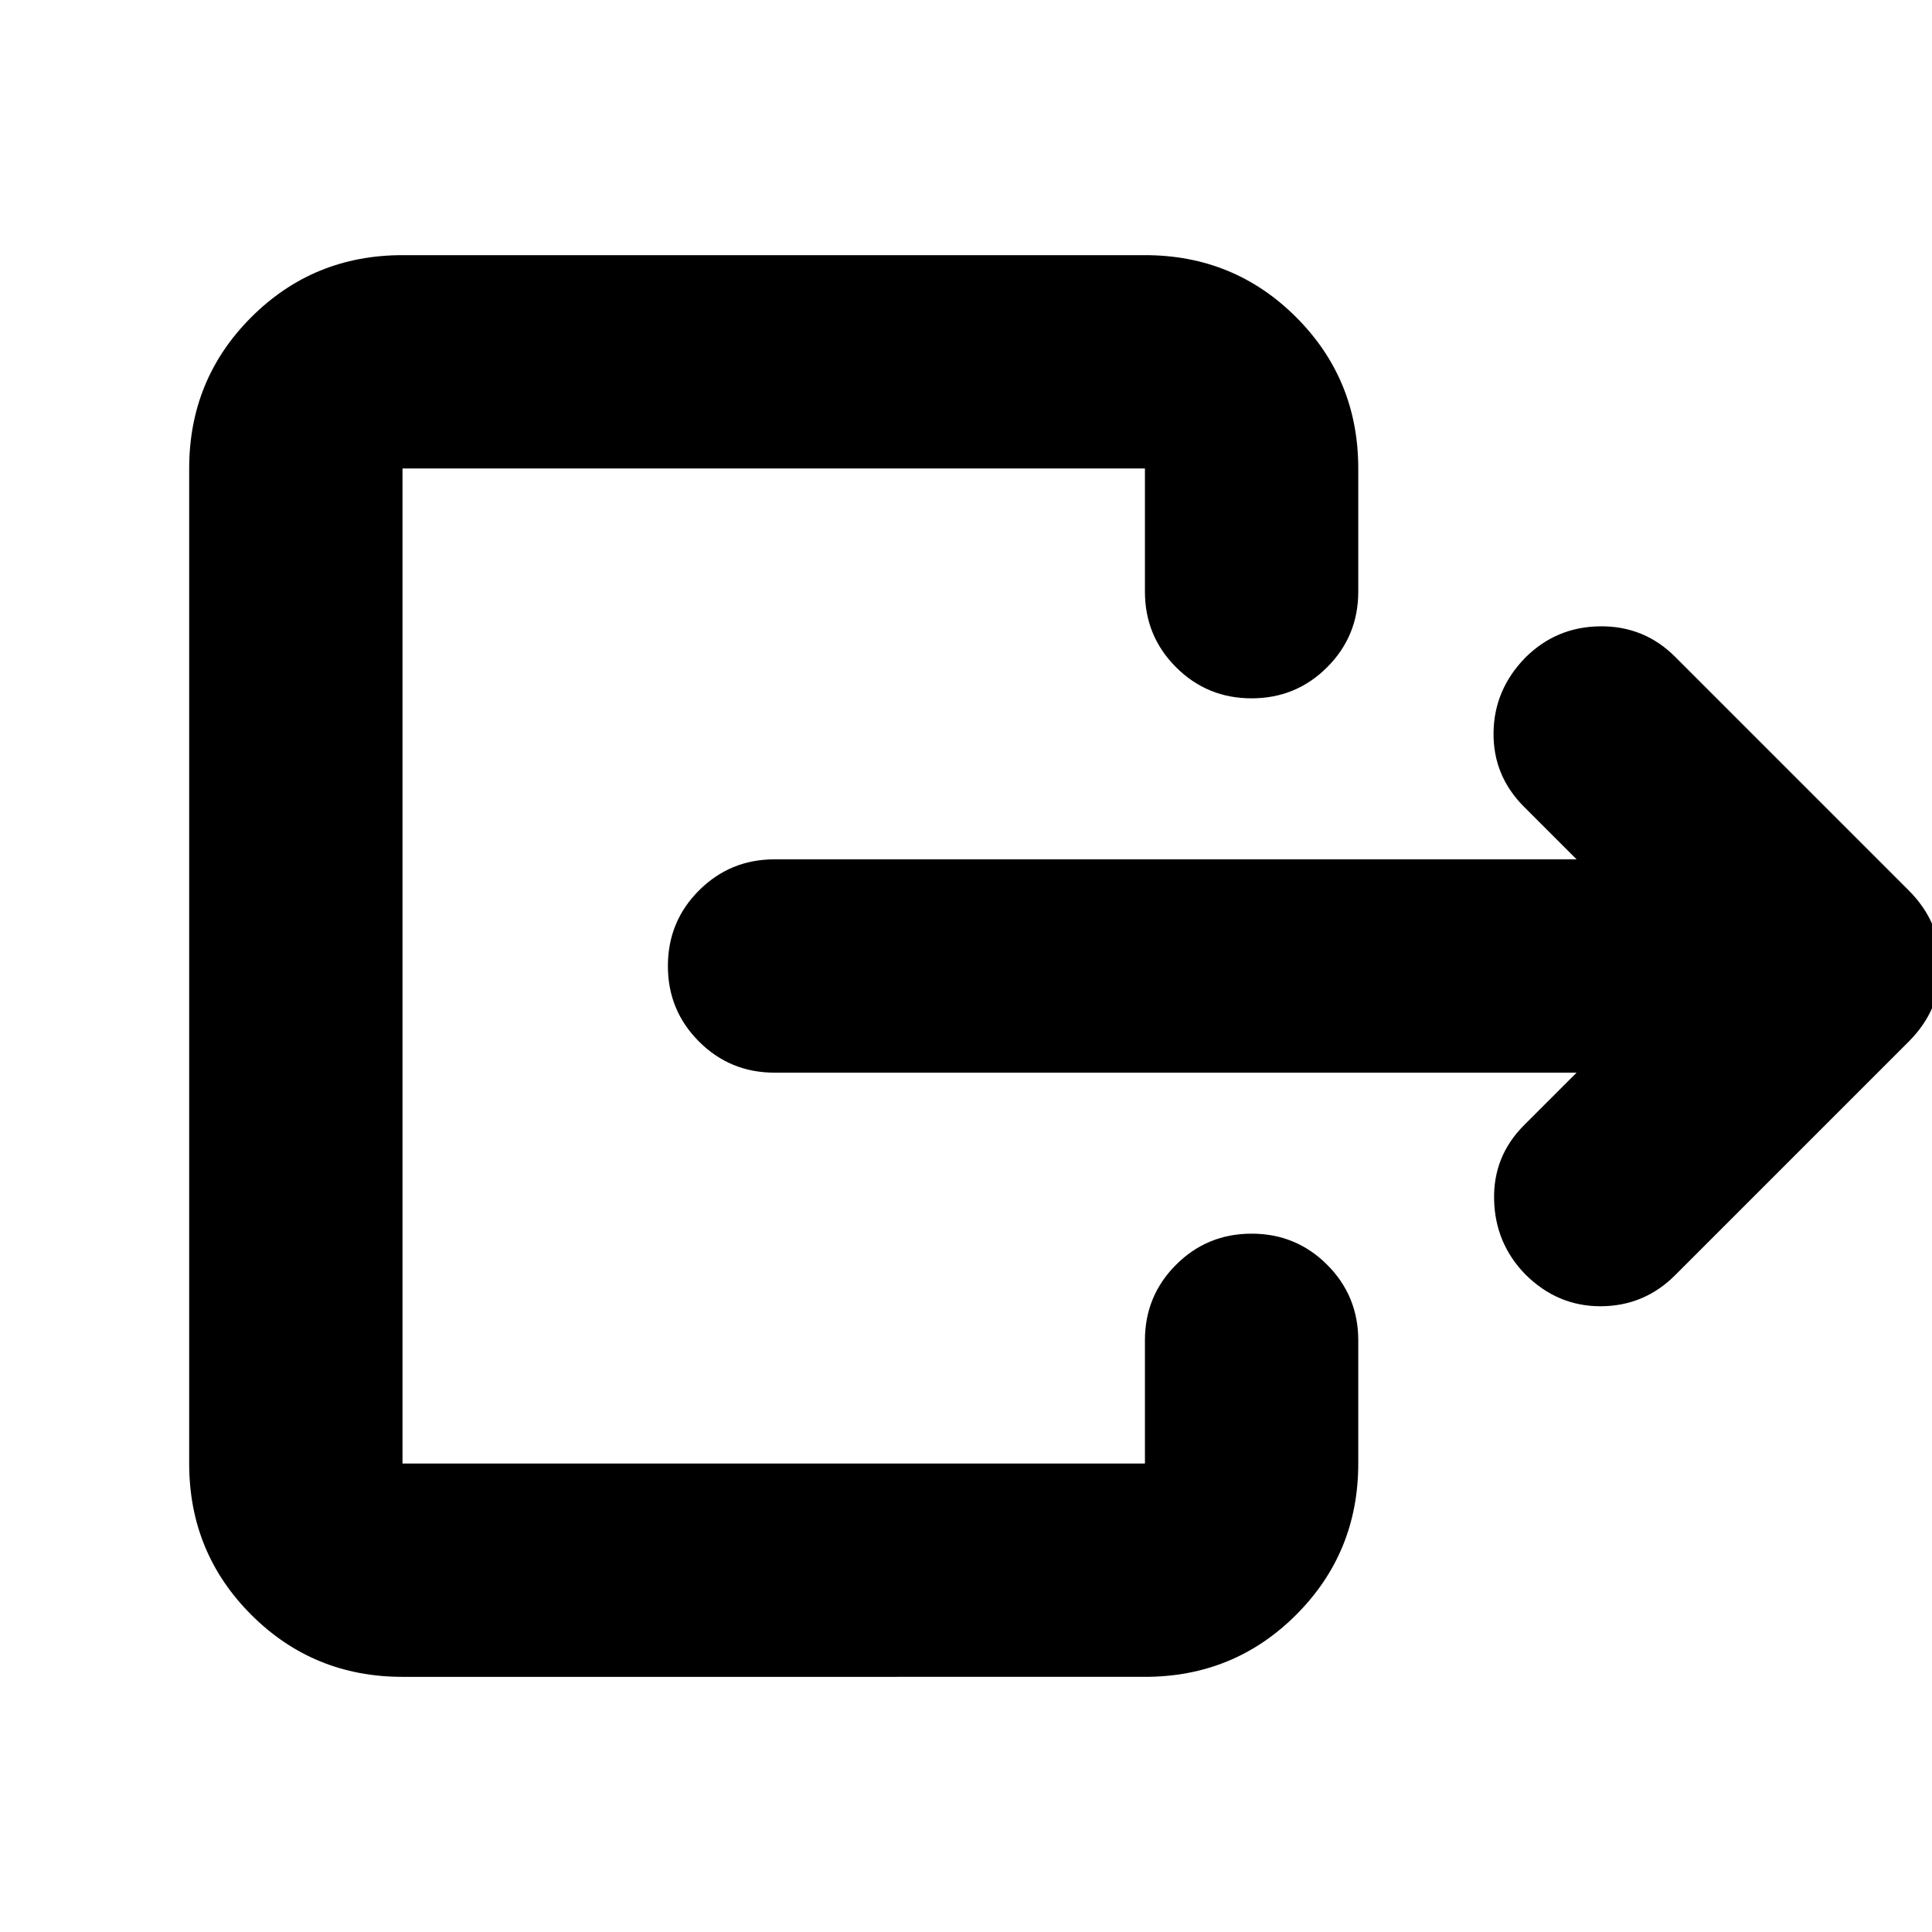 <svg xmlns="http://www.w3.org/2000/svg" height="24" viewBox="0 -960 960 960" width="24"><path d="M783.39-426.999H384.871q-22.087 0-37.544-15.457Q331.87-457.913 331.87-480q0-22.087 15.457-37.544 15.457-15.457 37.544-15.457H783.39l-26.086-26.086q-15.392-15.392-15.174-36.762.217-21.369 15.739-37.326 15.391-15.392 37.261-15.609 21.87-.217 37.261 15.174l116.001 116.001q15.957 15.957 15.957 37.609t-15.957 37.609L832.391-326.39Q817-310.999 795.413-310.933q-21.587.065-37.544-15.892-14.957-15.391-15.457-37.044-.5-21.652 14.892-37.044l26.086-26.086ZM200-126.783q-44.305 0-75.153-30.848-30.848-30.848-30.848-75.153v-494.432q0-44.305 30.848-75.153 30.848-30.848 75.153-30.848h368.911q44.305 0 75.154 30.848 30.848 30.848 30.848 75.153v61.215q0 22.087-15.457 37.544-15.457 15.456-37.544 15.456-22.087 0-37.544-15.456-15.457-15.457-15.457-37.544v-61.215H200v494.432h368.911v-61.215q0-22.087 15.457-37.544 15.457-15.456 37.544-15.456 22.087 0 37.544 15.456 15.457 15.457 15.457 37.544v61.215q0 44.305-30.848 75.153-30.849 30.848-75.154 30.848H200Z"/></svg>